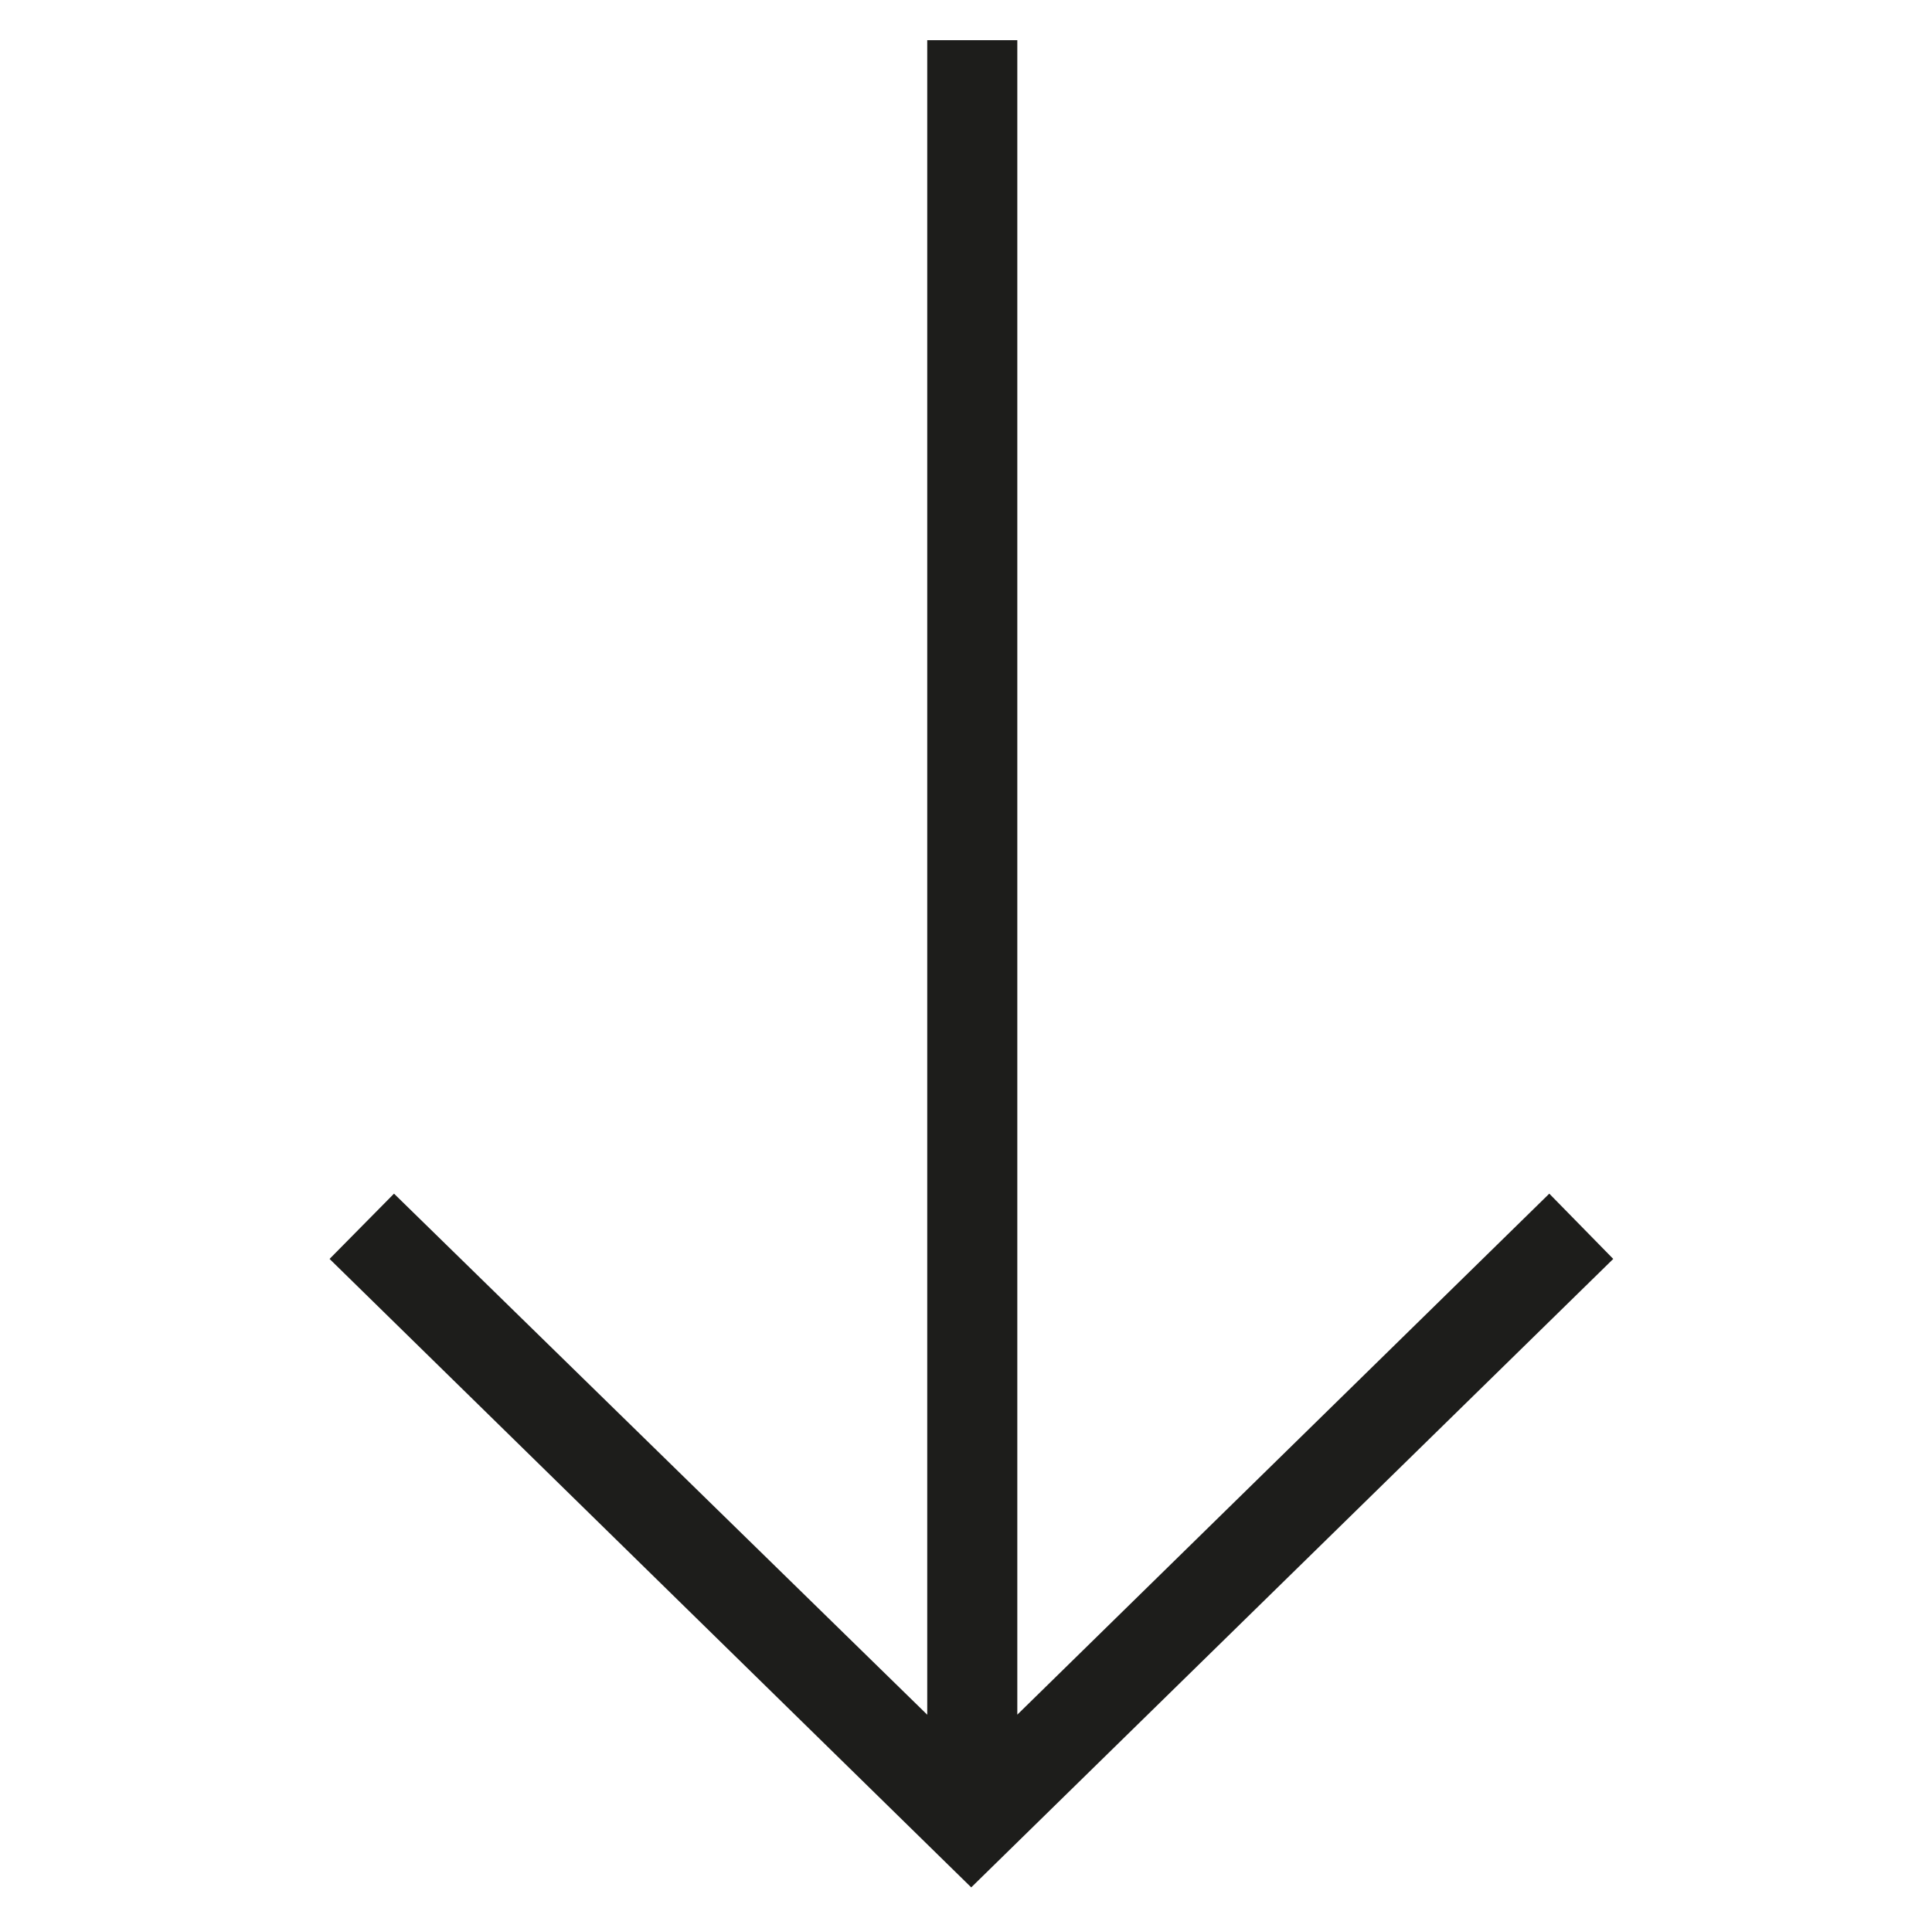 <svg id="Layer_1" data-name="Layer 1" xmlns="http://www.w3.org/2000/svg" viewBox="0 0 278.81 275.81"><defs><style>.cls-1{fill:#1d1d1b;}</style></defs><title>vanda-ext-icons-1</title><polygon class="cls-1" points="223.58 172.27 146.81 247.46 146.81 5.8 133.81 5.8 133.81 247.47 56.86 172.27 47.56 181.69 140.16 272.39 232.81 181.69 223.58 172.27"/></svg>